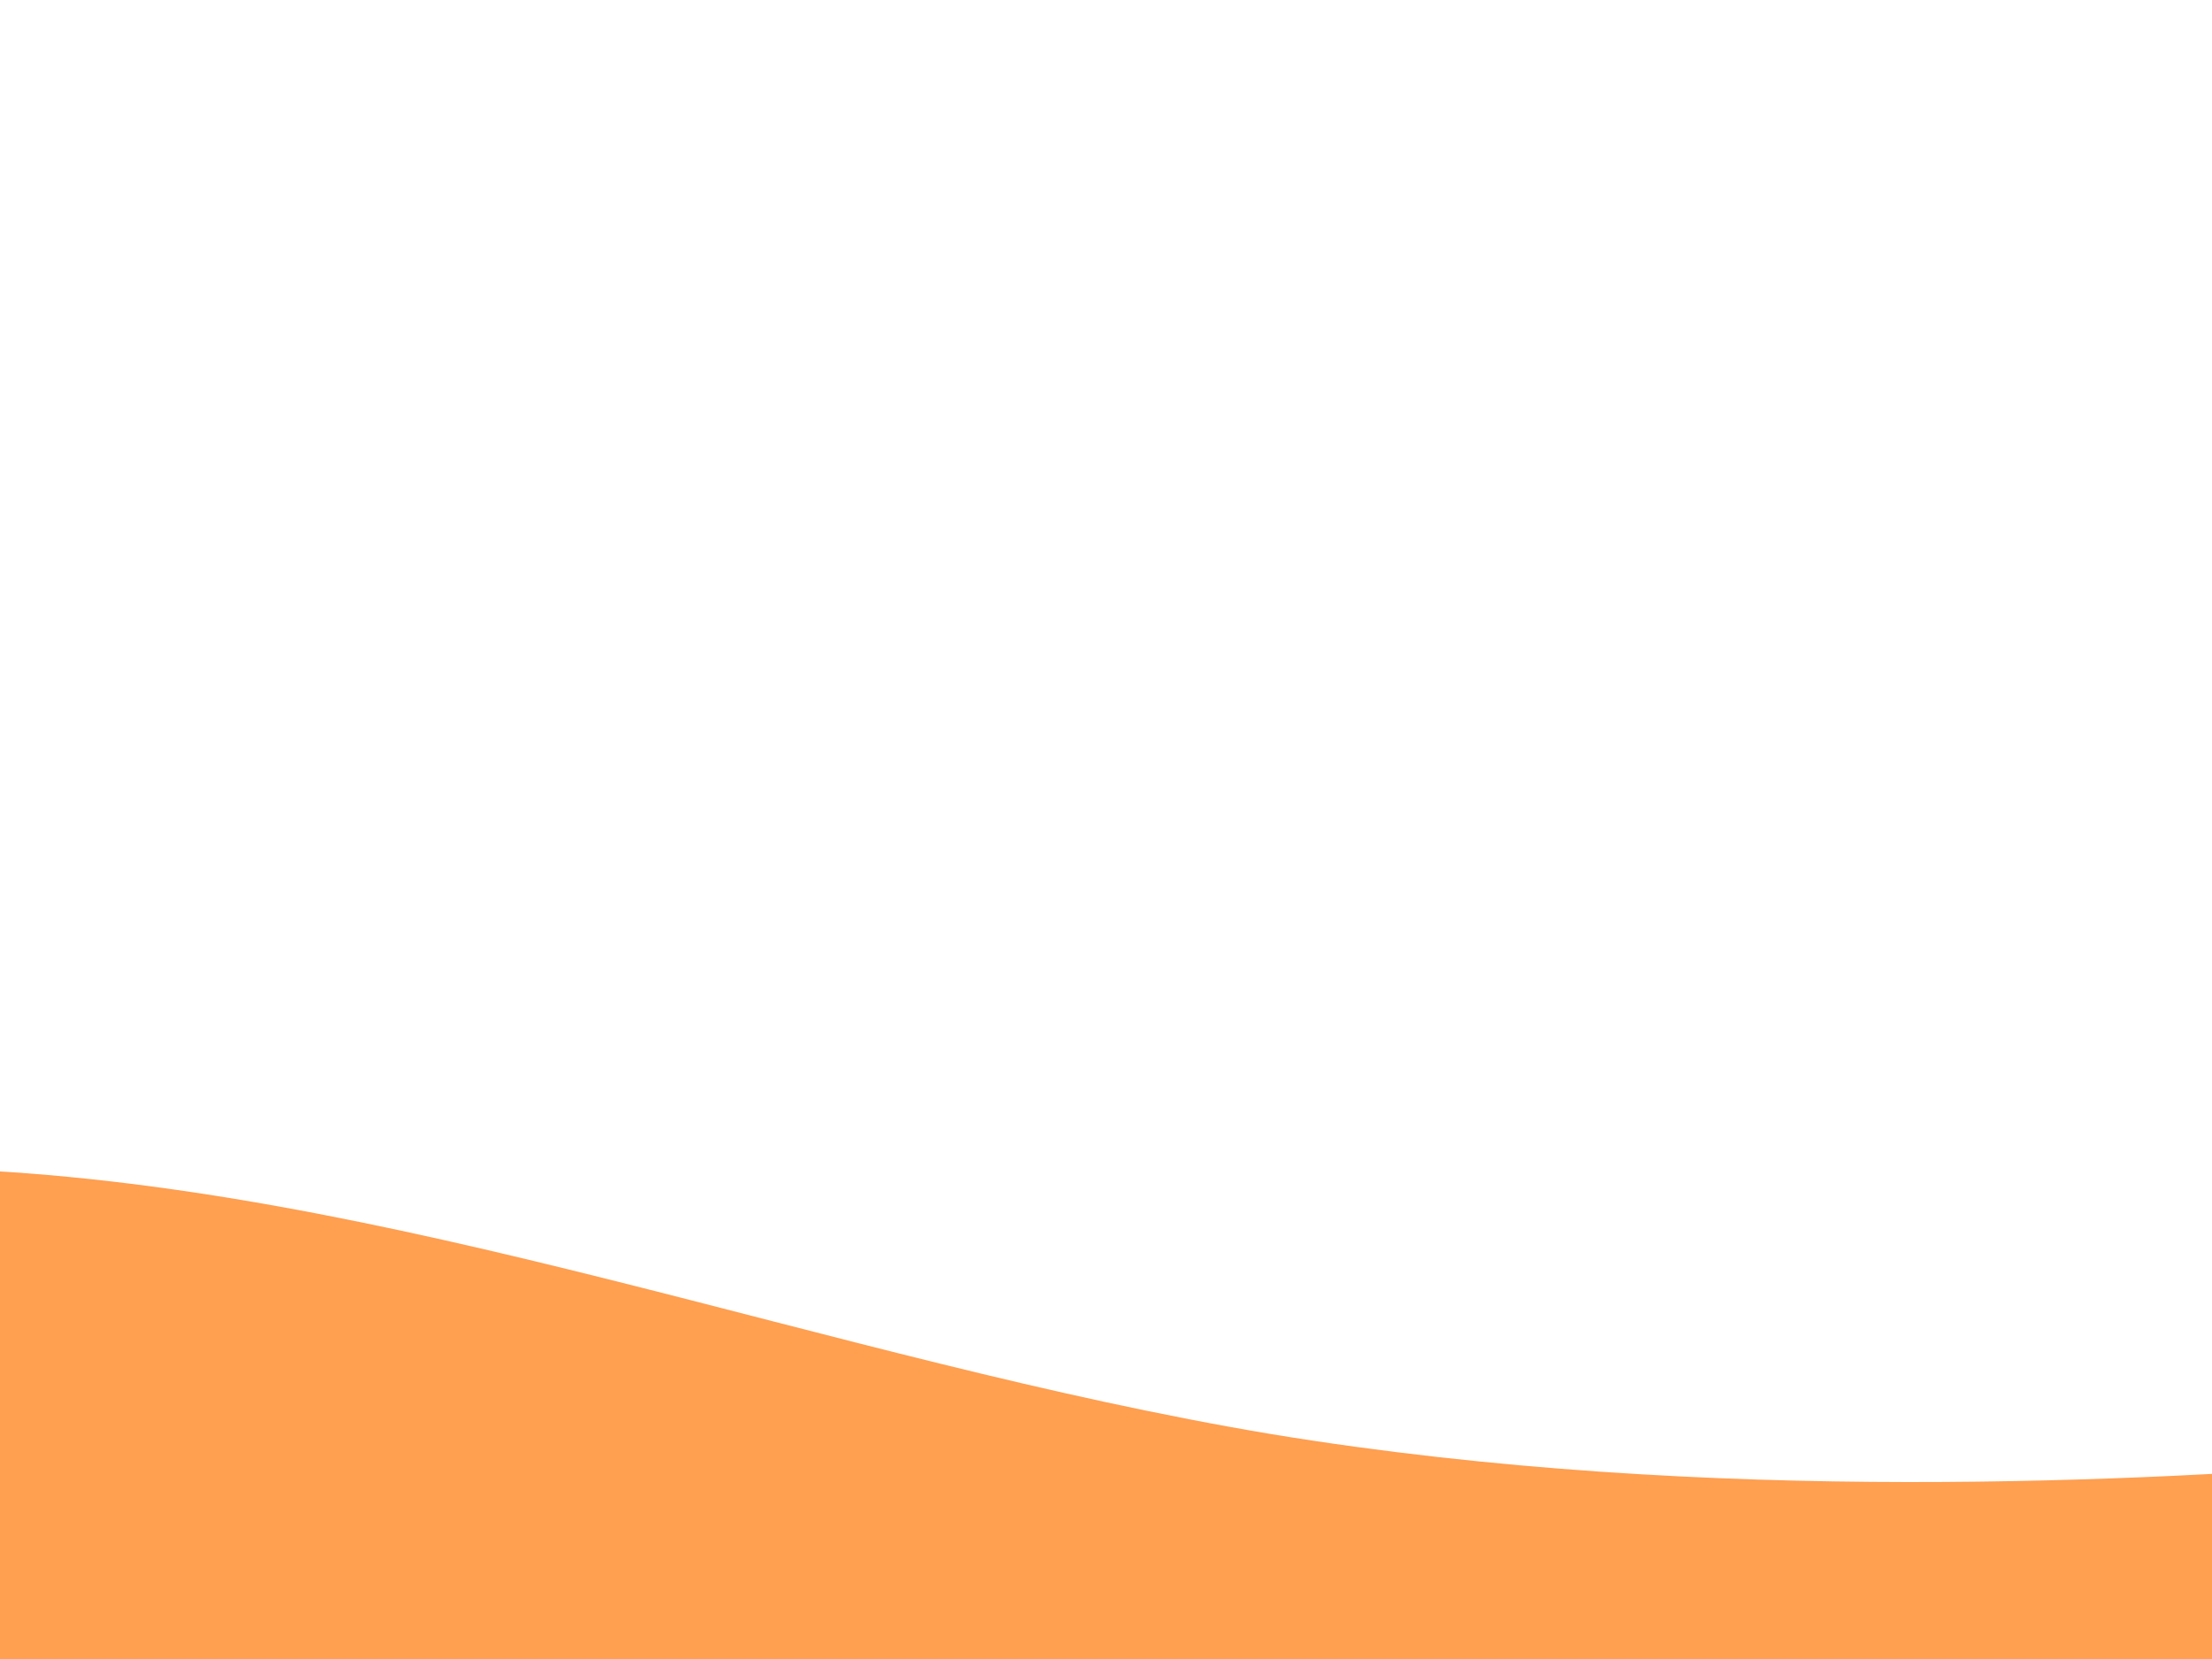 <svg xmlns="http://www.w3.org/2000/svg" viewBox="500 -300 800 600">
  <path fill="#ff9f50" fill-opacity="1" d="M0,224L80,197.3C160,171,320,117,480,122.7C640,128,800,192,960,218.7C1120,245,1280,235,1360,229.3L1440,224L1440,320L1360,320C1280,320,1120,320,960,320C800,320,640,320,480,320C320,320,160,320,80,320L0,320Z"></path>
</svg>